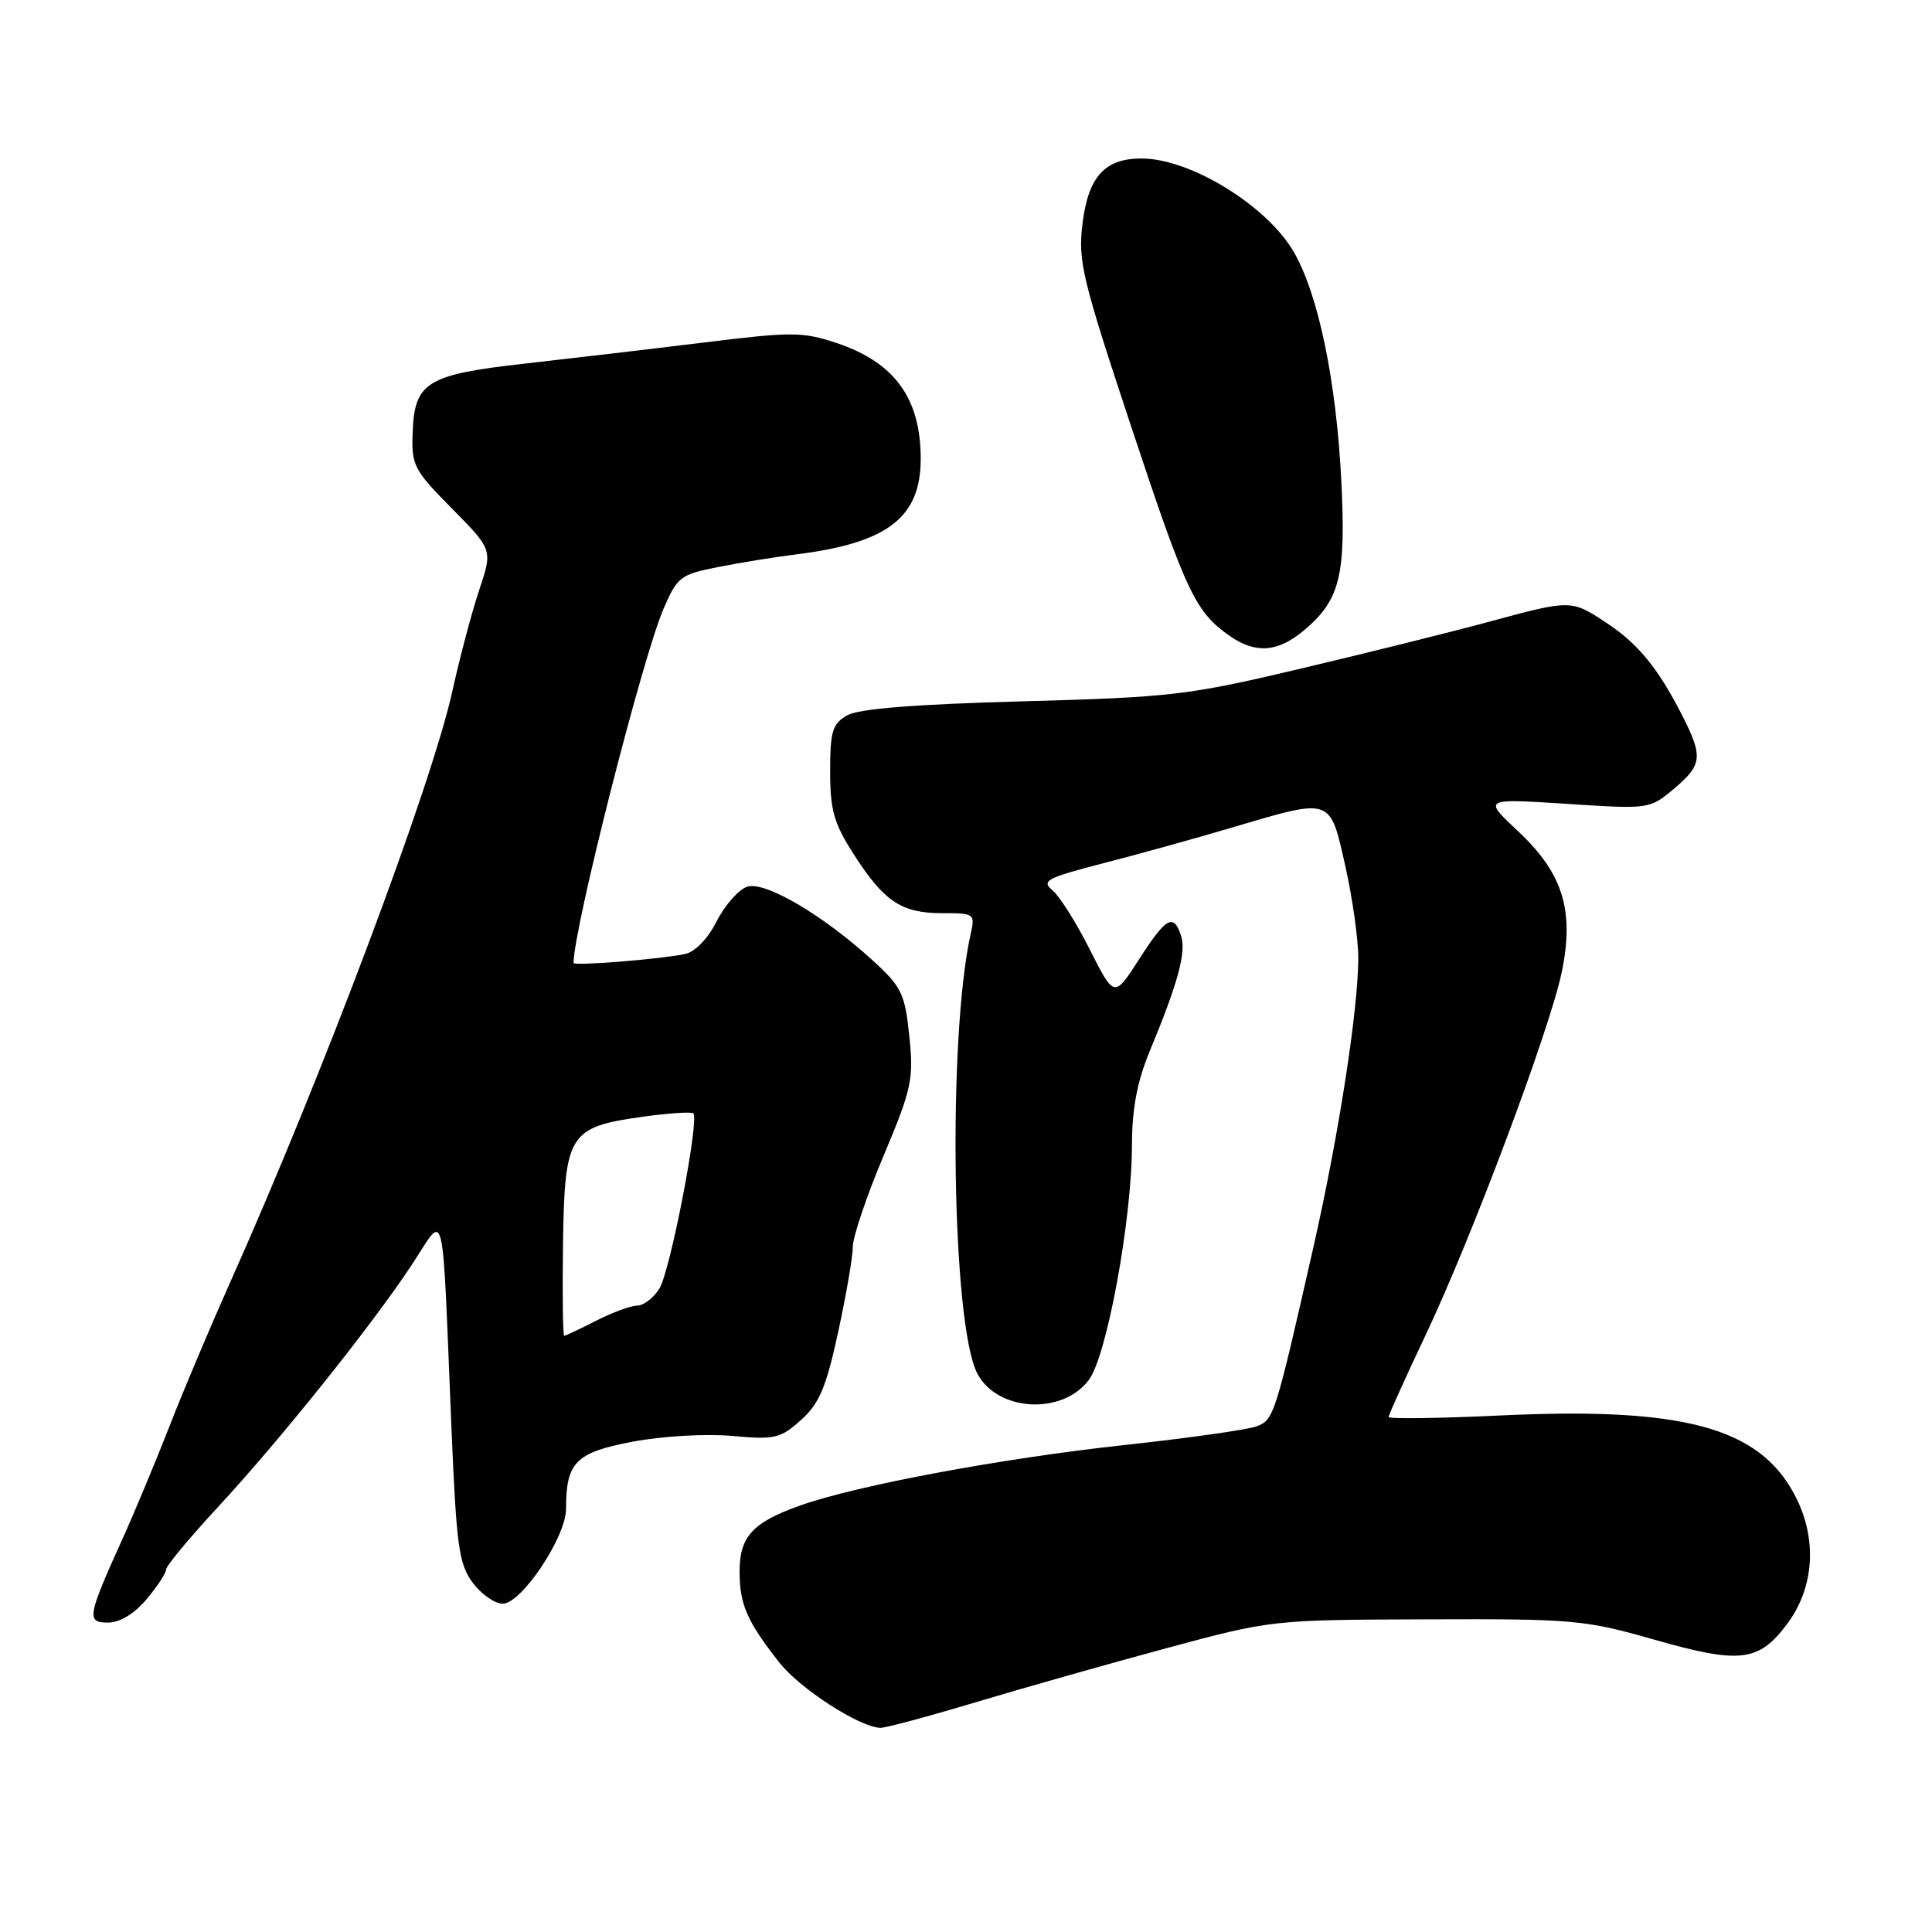 <?xml version="1.0" encoding="UTF-8" standalone="no"?>
<!DOCTYPE svg PUBLIC "-//W3C//DTD SVG 1.1//EN" "http://www.w3.org/Graphics/SVG/1.1/DTD/svg11.dtd" >
<svg xmlns="http://www.w3.org/2000/svg" xmlns:xlink="http://www.w3.org/1999/xlink" version="1.1" viewBox="0 0 256 256">
 <g >
 <path fill="currentColor"
d=" M 129.14 225.60 C 135.39 223.72 146.80 220.49 154.50 218.41 C 168.49 214.64 168.52 214.64 189.00 214.57 C 208.51 214.50 209.97 214.63 219.23 217.27 C 230.48 220.48 232.98 220.21 236.69 215.34 C 240.46 210.40 240.87 203.83 237.76 198.00 C 233.02 189.11 222.93 186.41 198.75 187.56 C 190.64 187.94 184.00 188.03 184.00 187.76 C 184.00 187.48 186.21 182.59 188.91 176.88 C 195.02 164.00 205.36 136.41 206.94 128.81 C 208.63 120.65 207.10 115.71 201.16 110.15 C 196.51 105.80 196.51 105.80 207.54 106.51 C 218.53 107.23 218.58 107.22 221.79 104.53 C 225.58 101.34 225.69 100.28 222.87 94.74 C 219.68 88.50 217.07 85.31 212.85 82.52 C 208.19 79.44 208.16 79.44 197.29 82.39 C 192.46 83.70 181.30 86.48 172.50 88.56 C 157.44 92.13 155.27 92.39 135.50 92.93 C 121.18 93.32 113.78 93.91 112.25 94.79 C 110.30 95.90 110.00 96.89 110.00 102.20 C 110.00 107.35 110.49 109.10 113.12 113.19 C 117.15 119.47 119.45 121.00 124.84 121.00 C 129.11 121.00 129.22 121.07 128.62 123.75 C 125.56 137.43 126.12 175.47 129.48 181.96 C 132.11 187.05 140.77 187.56 144.29 182.83 C 146.68 179.61 149.98 161.62 149.99 151.72 C 150.00 146.87 150.68 143.31 152.37 139.22 C 156.09 130.25 157.20 126.19 156.50 124.02 C 155.53 120.96 154.51 121.53 150.93 127.12 C 147.64 132.23 147.64 132.23 144.40 125.81 C 142.62 122.27 140.40 118.75 139.46 117.97 C 137.95 116.71 138.67 116.33 146.13 114.40 C 150.73 113.22 158.49 111.07 163.36 109.62 C 176.55 105.72 176.20 105.60 178.26 114.75 C 179.22 119.01 179.99 124.53 179.98 127.00 C 179.95 133.94 177.38 150.47 174.05 165.18 C 168.96 187.63 168.80 188.13 166.50 189.00 C 165.34 189.44 157.43 190.56 148.94 191.48 C 132.74 193.24 113.58 196.81 106.05 199.48 C 99.74 201.71 98.00 203.60 98.00 208.22 C 98.00 212.61 98.96 214.80 103.26 220.29 C 105.97 223.74 113.84 228.84 116.64 228.95 C 117.27 228.98 122.90 227.47 129.14 225.60 Z  M 19.41 211.92 C 20.83 210.23 22.00 208.46 22.00 207.98 C 22.00 207.51 25.07 203.81 28.81 199.77 C 37.06 190.87 49.25 175.65 54.58 167.57 C 59.11 160.72 58.53 158.31 59.82 189.22 C 60.48 204.91 60.80 207.25 62.64 209.72 C 63.78 211.25 65.57 212.50 66.61 212.50 C 69.09 212.50 75.00 203.67 75.00 199.95 C 75.00 193.75 76.28 192.46 83.83 191.03 C 87.78 190.29 93.53 189.95 97.01 190.27 C 102.66 190.78 103.41 190.61 106.13 188.16 C 108.56 185.99 109.46 183.87 111.05 176.55 C 112.12 171.63 113.00 166.53 113.00 165.22 C 113.00 163.90 114.83 158.48 117.07 153.17 C 120.82 144.24 121.08 143.02 120.49 137.31 C 119.91 131.67 119.48 130.78 115.68 127.30 C 109.06 121.25 101.40 116.74 99.02 117.49 C 97.89 117.85 96.07 119.91 94.97 122.06 C 93.77 124.42 92.09 126.15 90.74 126.42 C 87.29 127.12 76.00 128.02 76.00 127.59 C 76.00 123.05 85.07 87.33 87.90 80.72 C 89.75 76.42 90.14 76.12 95.18 75.13 C 98.10 74.55 102.75 73.80 105.50 73.46 C 117.60 71.96 122.00 68.58 122.00 60.80 C 122.00 52.77 118.53 48.00 110.82 45.44 C 106.33 43.95 104.89 43.95 93.22 45.39 C 86.22 46.25 75.60 47.50 69.62 48.17 C 56.57 49.63 54.94 50.62 54.68 57.23 C 54.51 61.67 54.80 62.24 59.89 67.39 C 65.28 72.85 65.28 72.85 63.50 78.17 C 62.52 81.10 60.93 87.10 59.96 91.50 C 57.23 103.96 42.66 142.74 30.46 170.00 C 27.88 175.78 24.27 184.32 22.45 189.00 C 20.62 193.68 17.81 200.43 16.19 204.00 C 11.56 214.24 11.43 215.00 14.34 215.00 C 15.88 215.00 17.80 213.83 19.41 211.92 Z  M 172.79 83.52 C 177.56 79.51 178.36 76.28 177.73 63.69 C 177.06 50.46 174.70 39.07 171.46 33.43 C 167.92 27.27 157.74 21.00 151.25 21.00 C 146.41 21.00 144.22 23.39 143.45 29.53 C 142.82 34.61 143.33 36.74 149.97 56.77 C 157.20 78.57 158.39 81.10 162.97 84.28 C 166.39 86.66 169.33 86.43 172.79 83.52 Z  M 74.60 164.89 C 74.81 150.26 75.36 149.36 85.04 147.99 C 88.55 147.50 91.62 147.29 91.87 147.53 C 92.69 148.36 88.80 168.49 87.37 170.75 C 86.59 171.99 85.27 173.00 84.44 173.00 C 83.60 173.00 81.16 173.90 79.00 175.00 C 76.84 176.10 74.93 177.00 74.76 177.00 C 74.58 177.00 74.51 171.55 74.60 164.89 Z "/>
</g>
</svg>